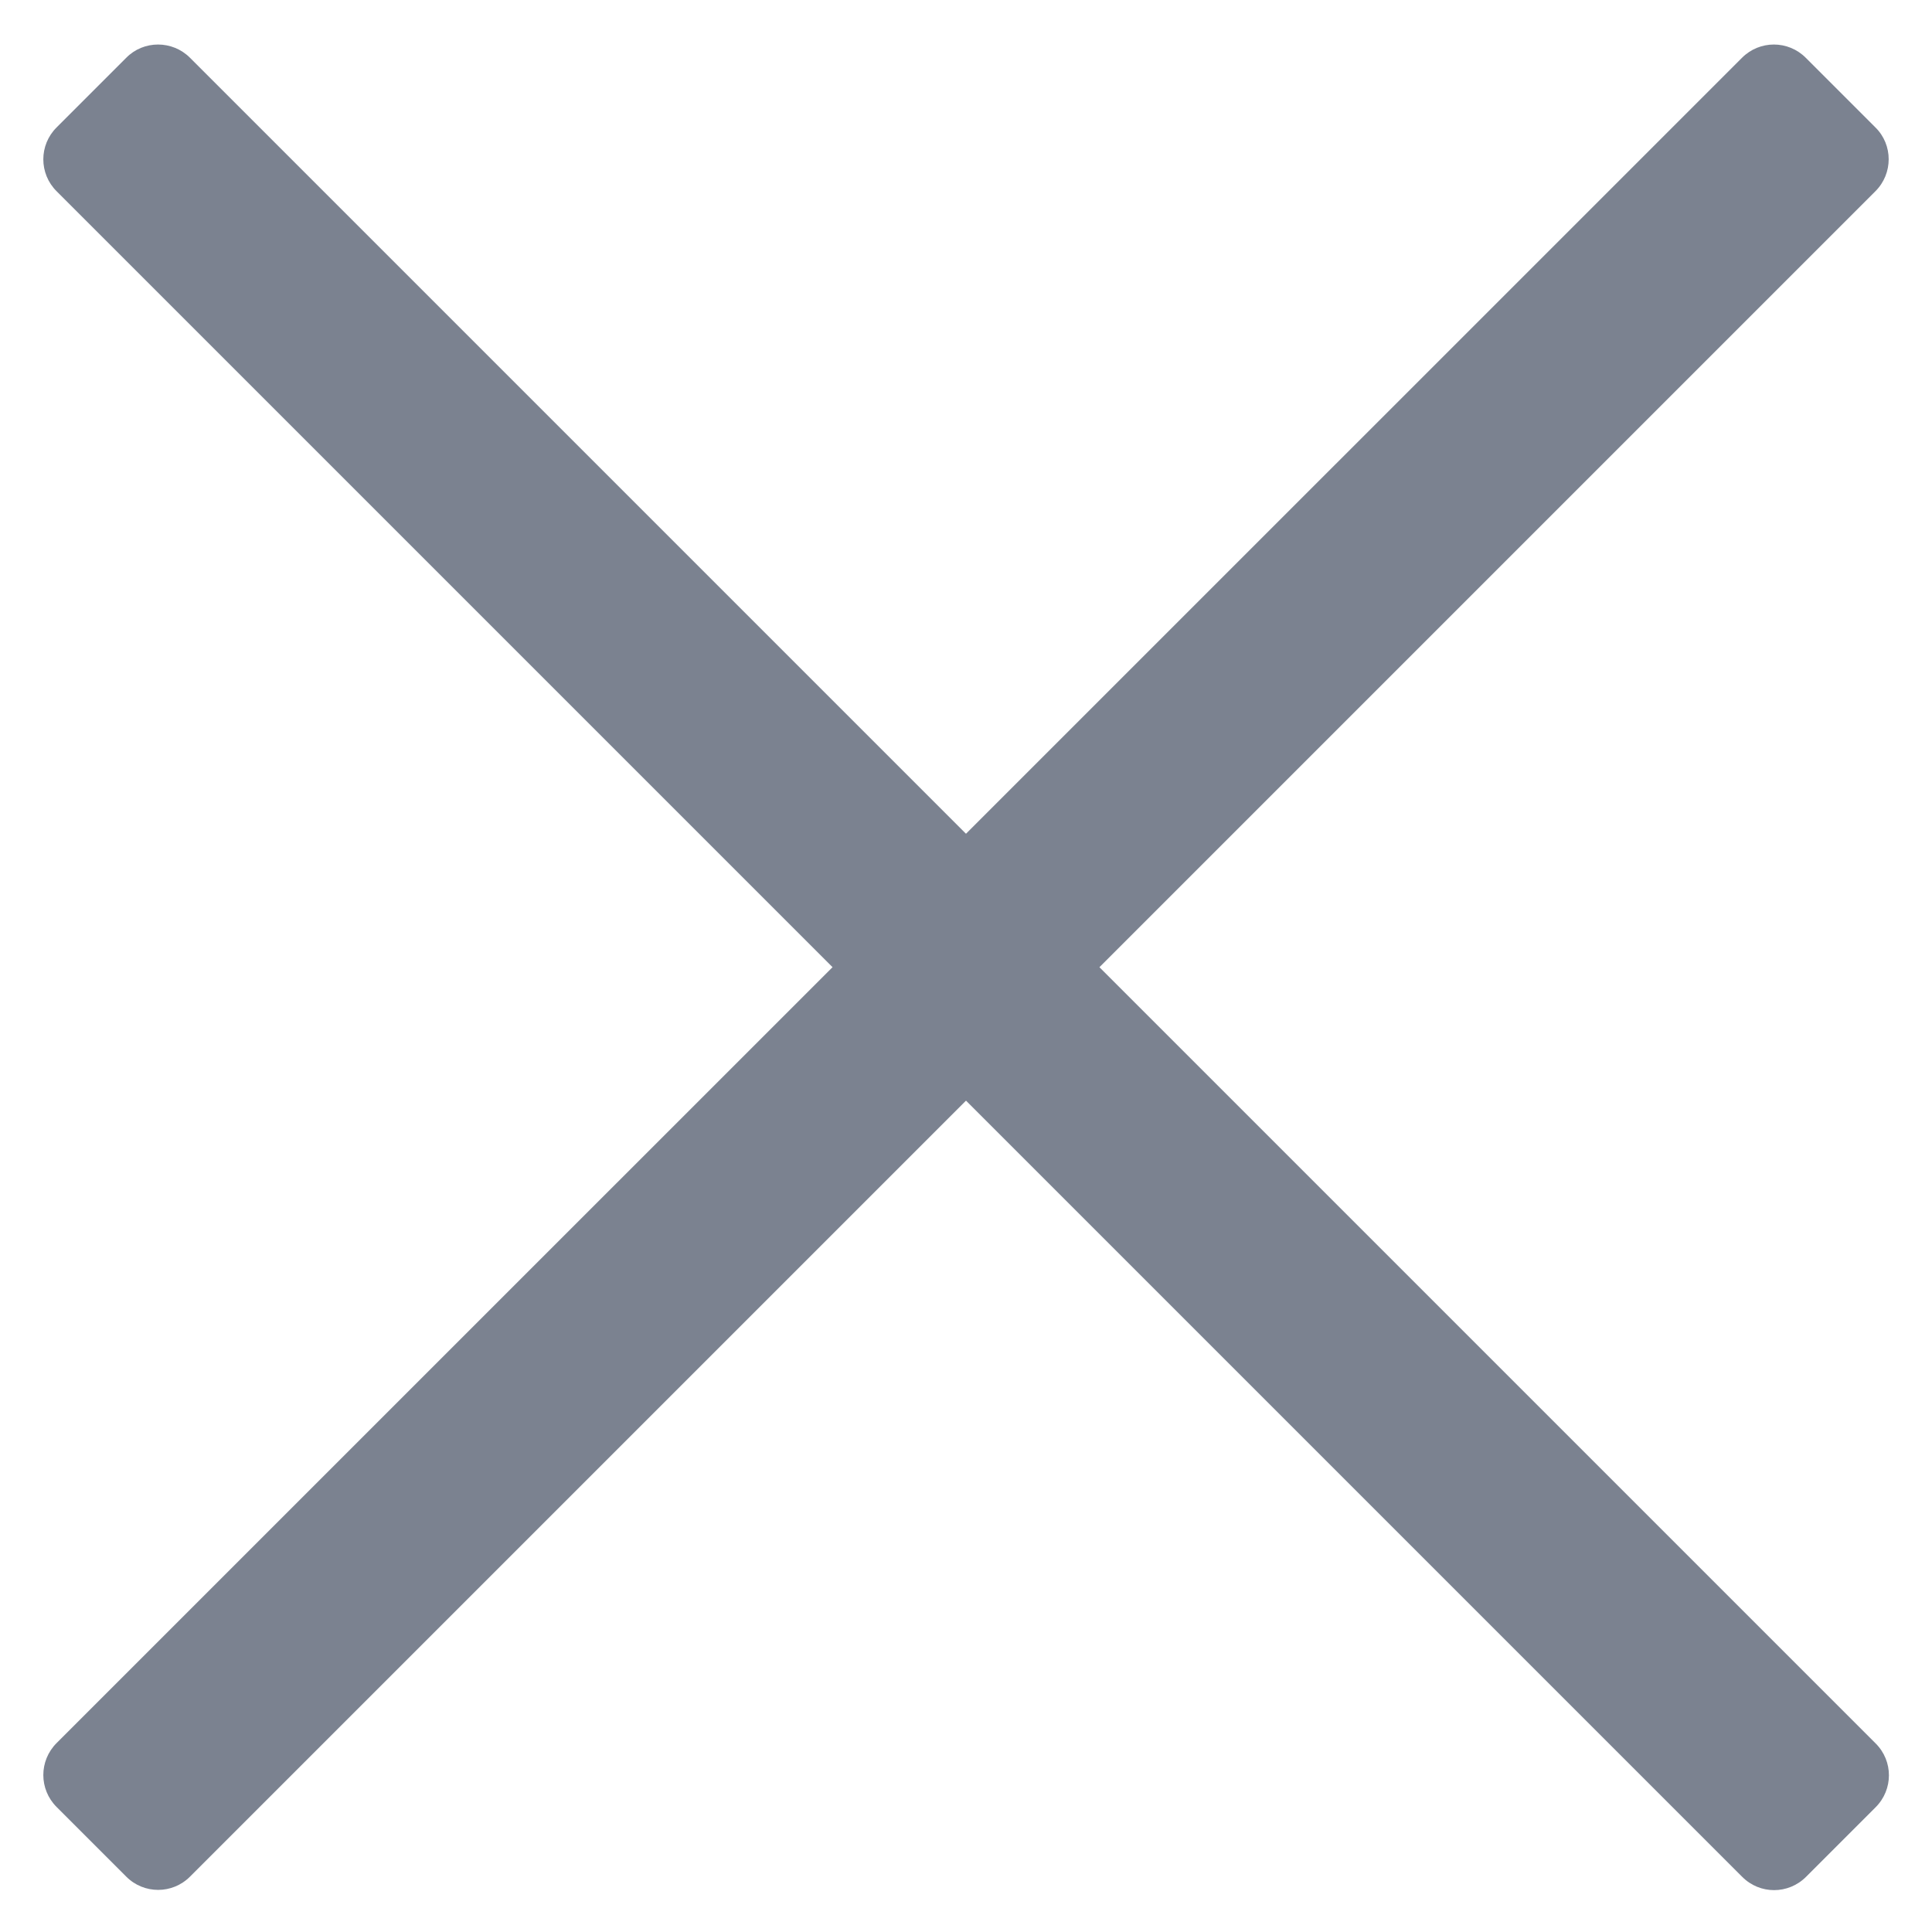 <svg width="16" height="16" viewBox="0 0 16 16" fill="none" xmlns="http://www.w3.org/2000/svg">
<path d="M15.531 1.584L1.574 15.541C1.428 15.688 1.191 15.688 1.045 15.541L0.469 14.965C0.322 14.818 0.322 14.582 0.469 14.435L14.426 0.479C14.572 0.332 14.809 0.332 14.955 0.479L15.531 1.055C15.678 1.199 15.678 1.438 15.531 1.584Z" fill="#7B8290"/>
<path d="M1.574 0.479L15.533 14.438C15.68 14.584 15.68 14.82 15.533 14.967L14.957 15.543C14.81 15.69 14.574 15.69 14.428 15.543L0.469 1.584C0.322 1.438 0.322 1.201 0.469 1.055L1.045 0.479C1.189 0.332 1.428 0.332 1.574 0.479Z" fill="#7B8290"/>
</svg>
